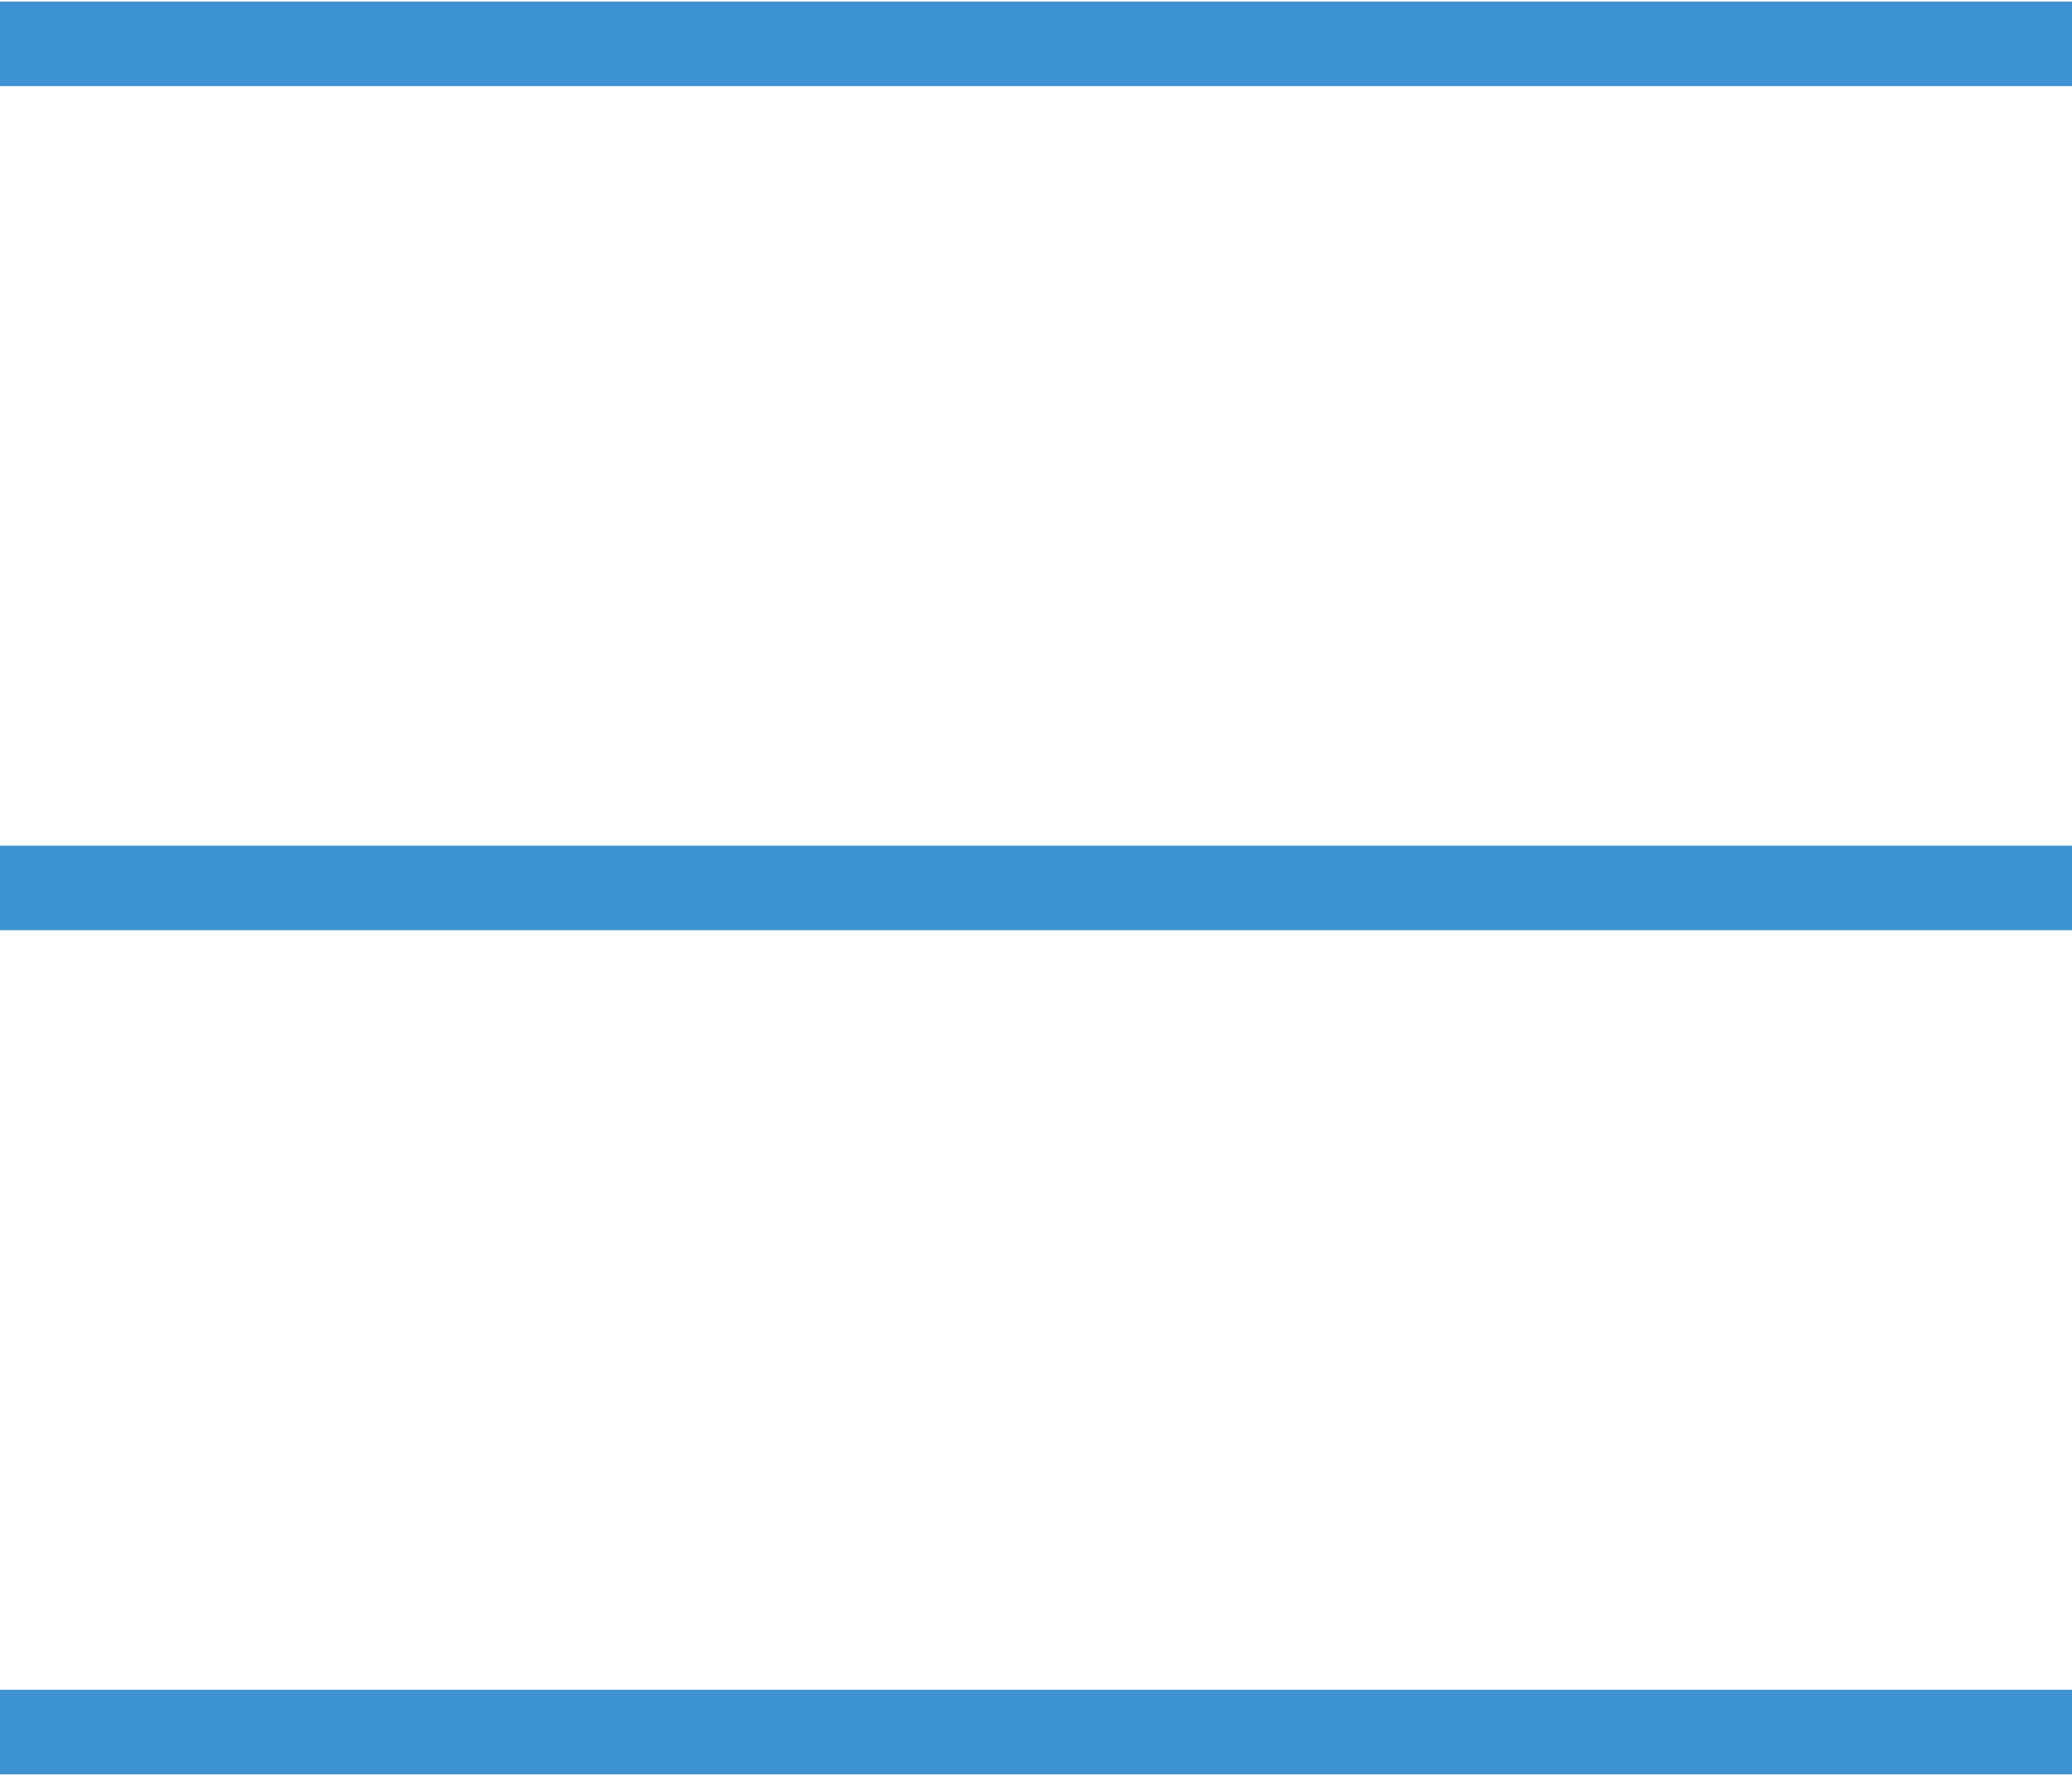 <svg width="49" height="42" viewBox="0 0 49 42" fill="none" xmlns="http://www.w3.org/2000/svg">
<line y1="1.037" x2="49" y2="1.037" stroke="#3E92D1" stroke-width="2"/>
<line y1="21" x2="49" y2="21" stroke="#3E92D1" stroke-width="2"/>
<line y1="40.963" x2="49" y2="40.963" stroke="#3E92D1" stroke-width="2"/>
</svg>
